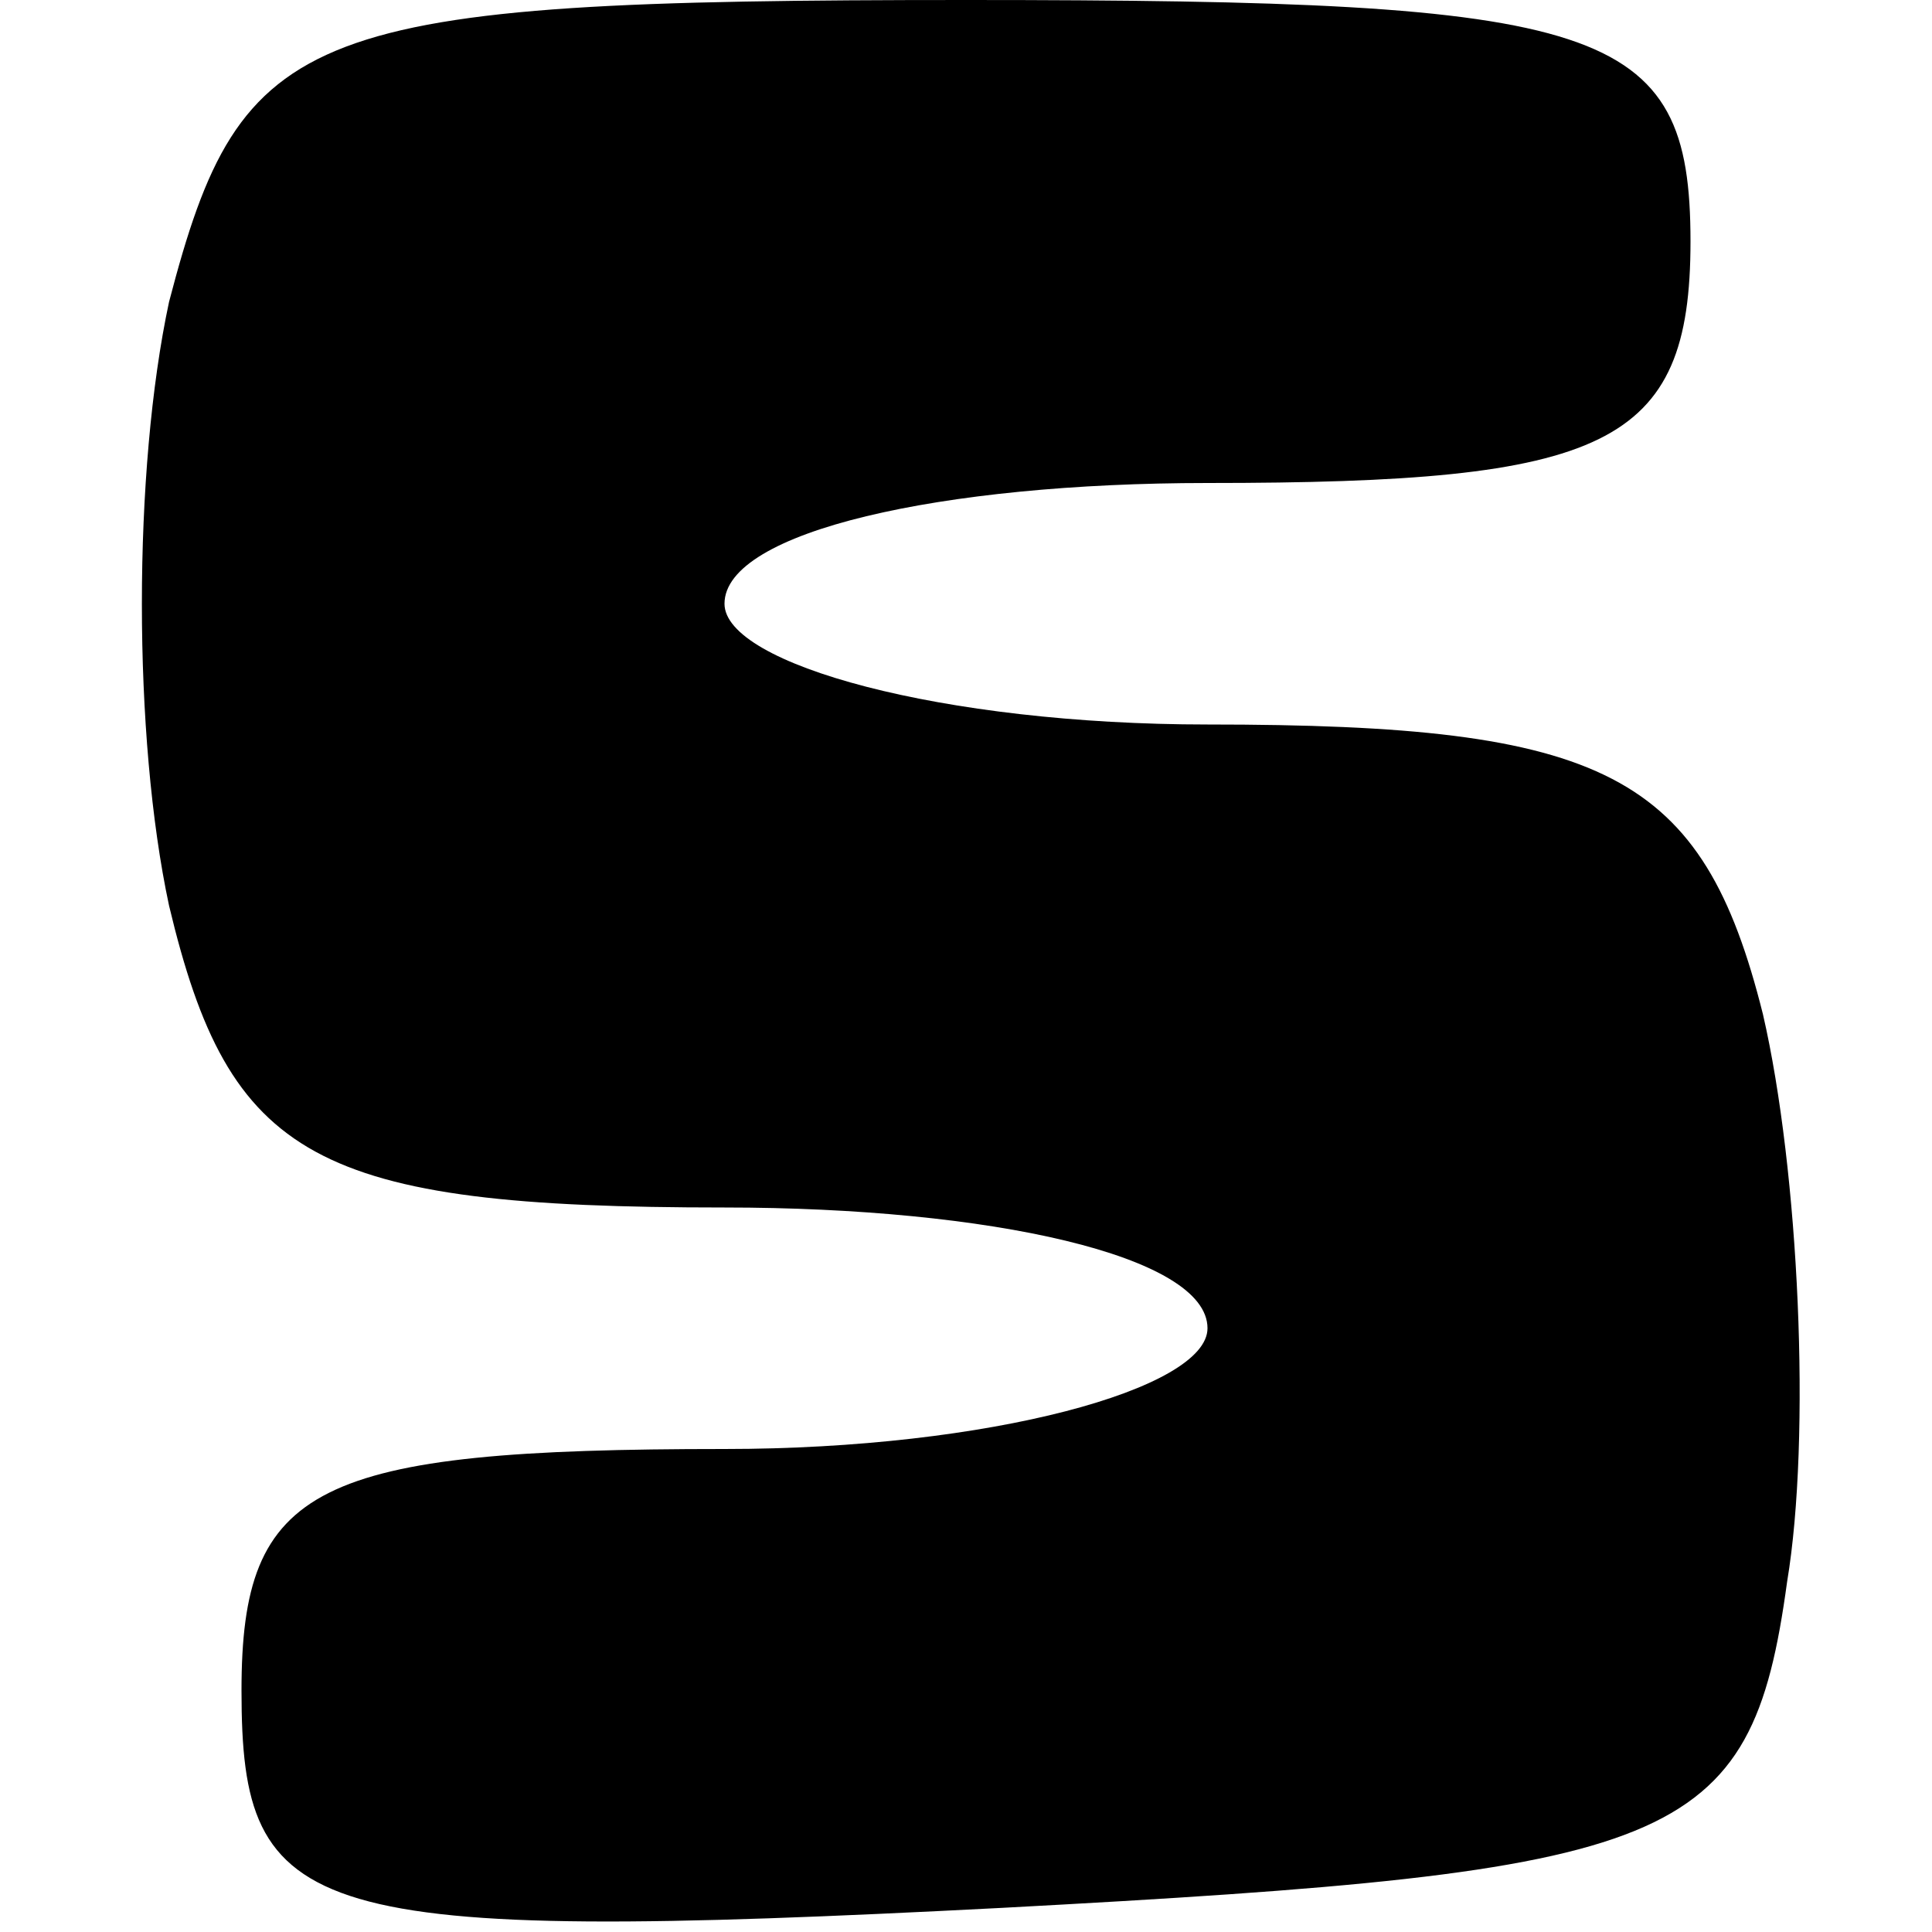 <?xml version="1.0" standalone="no"?>
<!DOCTYPE svg PUBLIC "-//W3C//DTD SVG 20010904//EN"
 "http://www.w3.org/TR/2001/REC-SVG-20010904/DTD/svg10.dtd">
<svg version="1.0" xmlns="http://www.w3.org/2000/svg"
 width="16pt" height="16pt" viewBox="0 0 16 16"
 preserveAspectRatio="xMidYMid meet">
<g transform="translate(0,16) scale(0.1,-0.1)"
fill="#000000" stroke="none">
<path d="M14 135 c-3 -14 -3 -36 0 -50 5 -21 12 -25 46 -25 22 0 40 -4 40 -10
0 -5 -18 -10 -40 -10 -34 0 -40 -3 -40 -20 0 -19 5 -21 63 -18 56 3 62 5 65
27 2 12 1 34 -2 47 -5 20 -13 24 -46 24 -22 0 -40 5 -40 10 0 6 18 10 40 10
33 0 40 3 40 20 0 18 -7 20 -60 20 -55 0 -60 -2 -66 -25z"/>
</g>
</svg>
